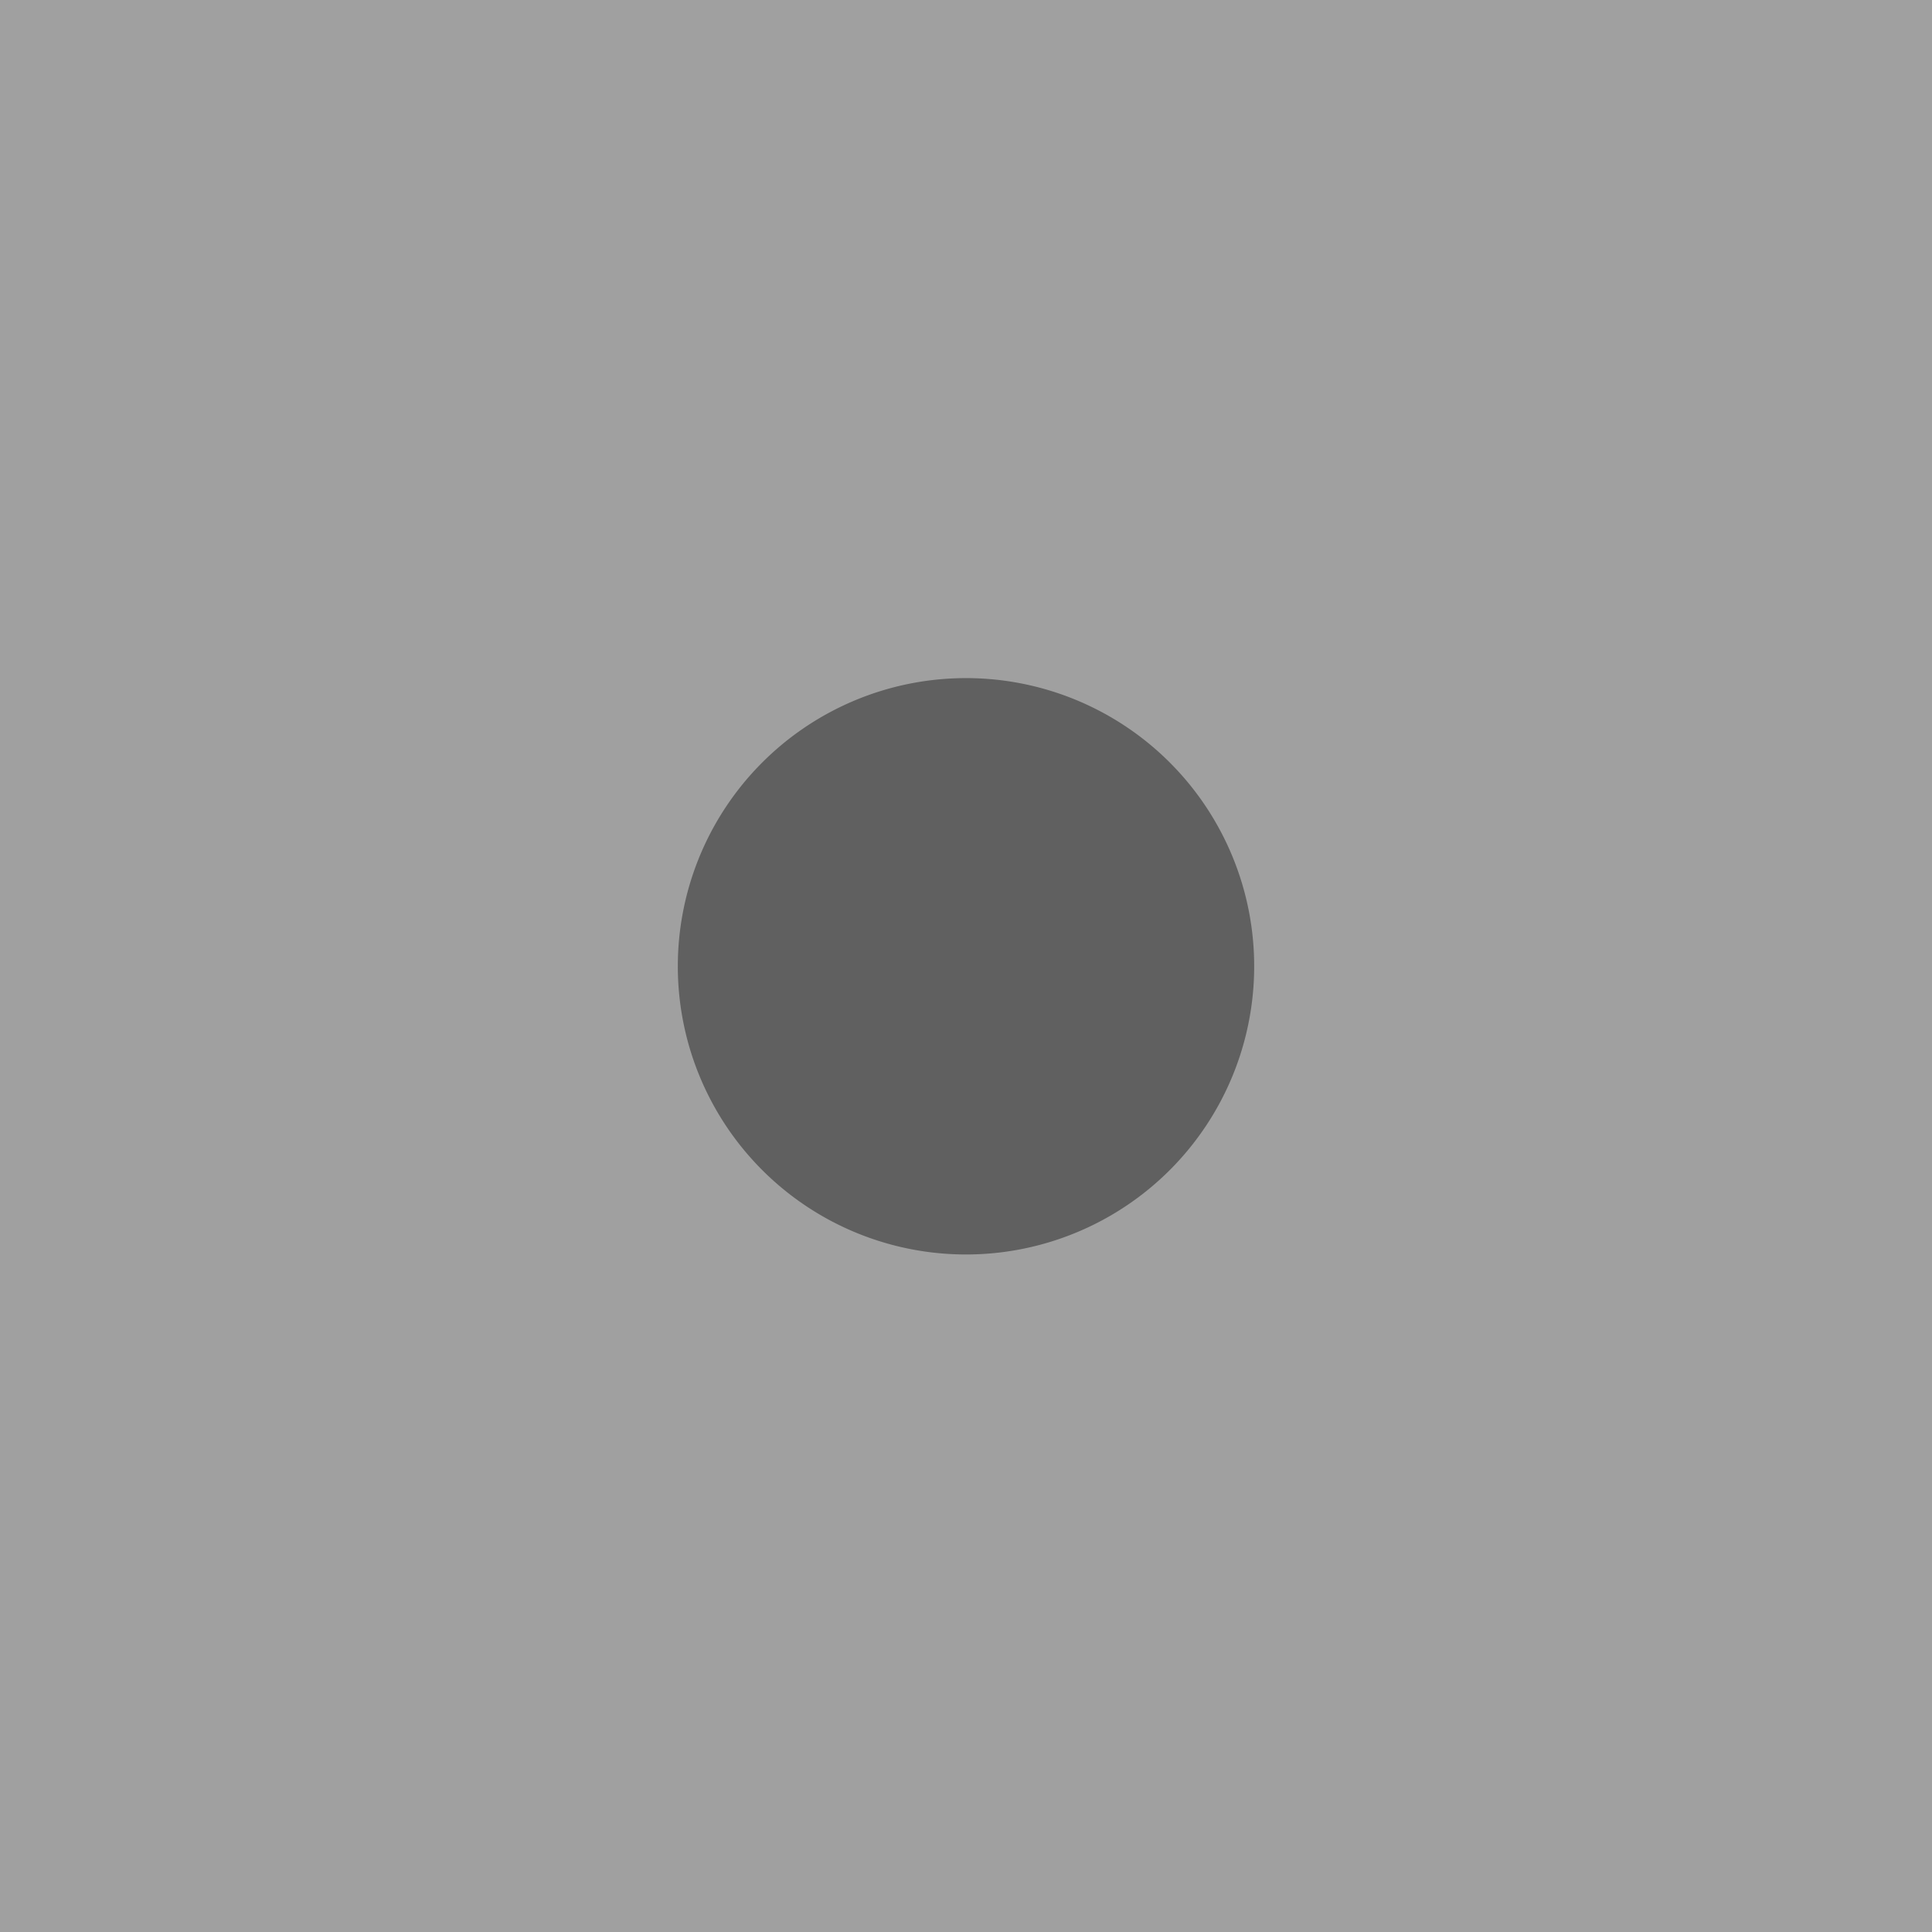 <?xml version="1.0" encoding="UTF-8" standalone="no"?>
<!-- Created with Inkscape (http://www.inkscape.org/) -->

<svg
   xmlns:dc="http://purl.org/dc/elements/1.1/"
   xmlns:cc="http://creativecommons.org/ns#"
   xmlns:rdf="http://www.w3.org/1999/02/22-rdf-syntax-ns#"
   xmlns:svg="http://www.w3.org/2000/svg"
   xmlns="http://www.w3.org/2000/svg"
   xmlns:sodipodi="http://sodipodi.sourceforge.net/DTD/sodipodi-0.dtd"
   xmlns:inkscape="http://www.inkscape.org/namespaces/inkscape"
   width="55"
   height="55"
   id="svg2"
   version="1.1"
   inkscape:version="0.48.4 r9939"
   sodipodi:docname="suit-2.svg">
  <defs
     id="defs4" />
  <sodipodi:namedview
     id="base"
     pagecolor="#ffffff"
     bordercolor="#666666"
     borderopacity="1.0"
     inkscape:pageopacity="0.0"
     inkscape:pageshadow="2"
     inkscape:zoom="6.5818182"
     inkscape:cx="24.841385"
     inkscape:cy="27.46901"
     inkscape:document-units="px"
     inkscape:current-layer="layer1"
     showgrid="false"
     inkscape:window-width="1024"
     inkscape:window-height="541"
     inkscape:window-x="0"
     inkscape:window-y="27"
     inkscape:window-maximized="1" />
  <g
     inkscape:label="Capa 1"
     inkscape:groupmode="layer"
     id="layer1"
     transform="translate(0,-997.362)">
    <rect
       style="color:#000000;fill:#a0a0a0;fill-opacity:1;fill-rule:nonzero;stroke:none;stroke-width:2;marker:none;visibility:visible;display:inline;overflow:visible;enable-background:accumulate"
       id="rect2985"
       width="55"
       height="55"
       x="0"
       y="997.362" />
    <path
       sodipodi:type="arc"
       style="color:#000000;fill:#606060;fill-opacity:1;fill-rule:nonzero;stroke:none;stroke-width:2;marker:none;visibility:visible;display:inline;overflow:visible;enable-background:accumulate"
       id="path3758"
       sodipodi:cx="27.348066"
       sodipodi:cy="27.5"
       sodipodi:rx="8.2044201"
       sodipodi:ry="8.2044201"
       d="m 35.552,27.5 a 8.204,8.204 0 1 1 -0.002,-0.173"
       transform="translate(0.152,997.362)"
       sodipodi:start="0"
       sodipodi:end="6.2621117"
       sodipodi:open="true" />
  </g>
</svg>
